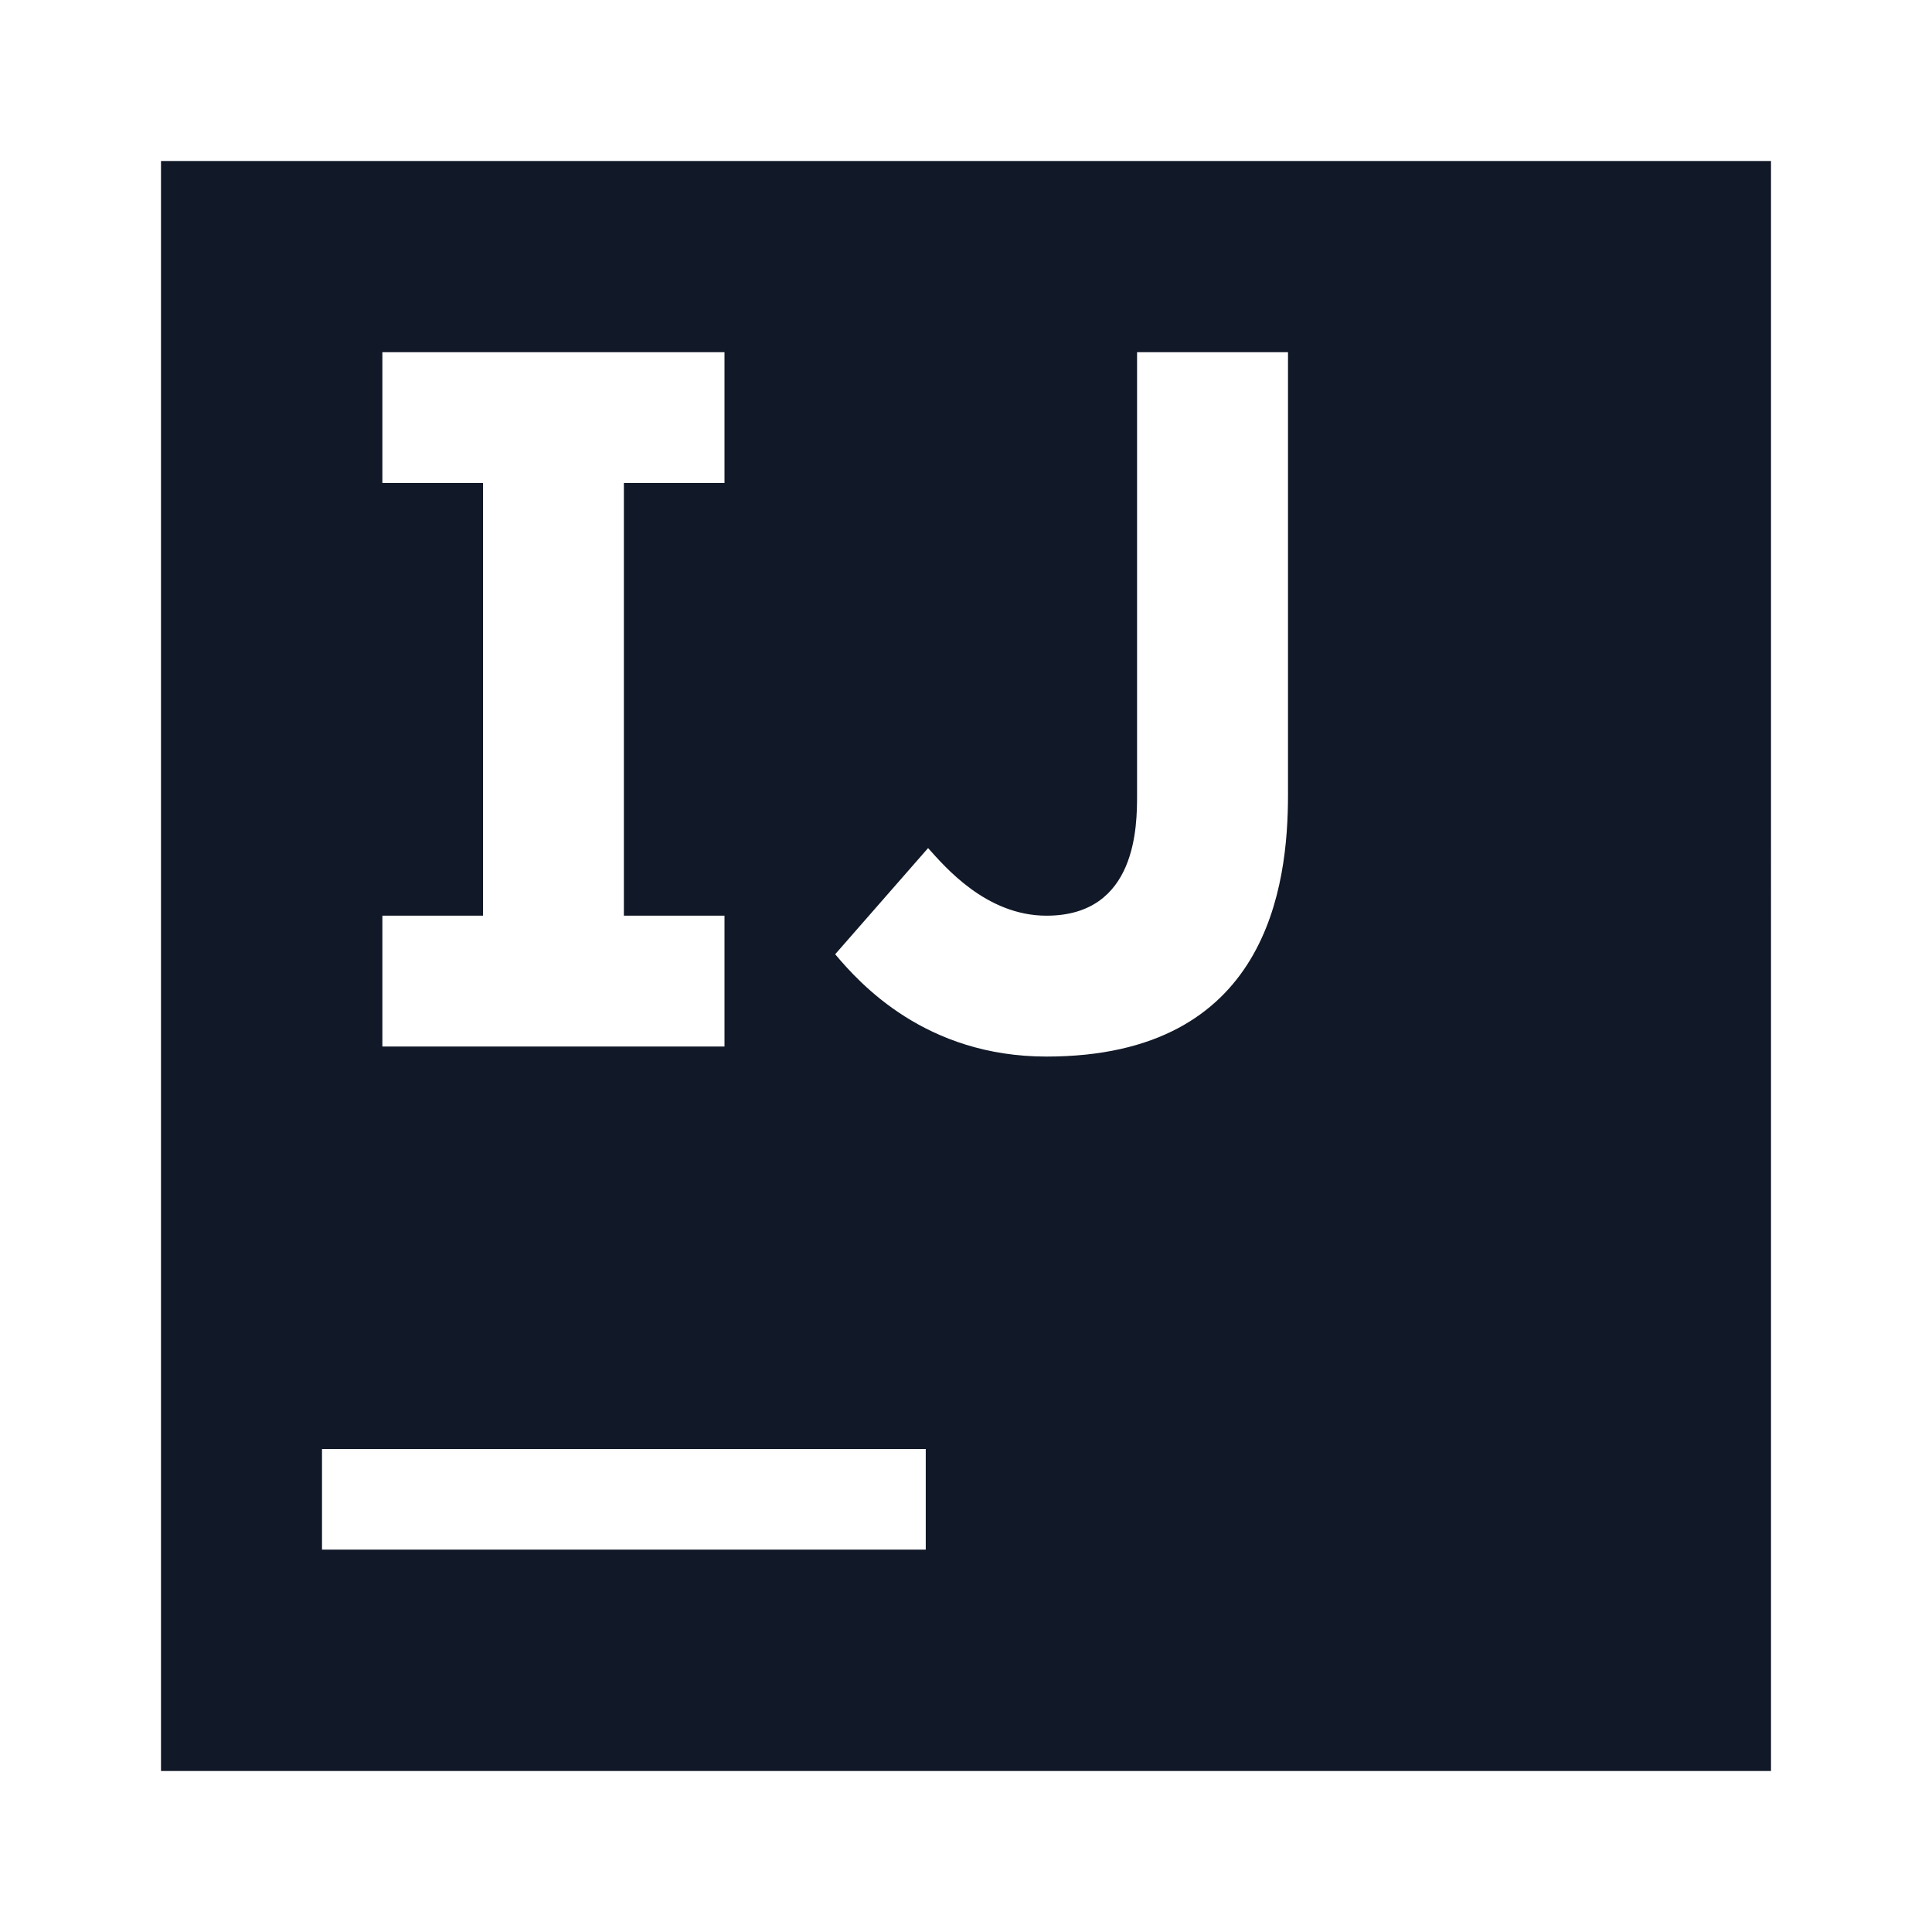 <?xml version="1.0"?><svg fill="#111827" xmlns="http://www.w3.org/2000/svg"  viewBox="0 0 24 24" width="24px" height="24px">    <path d="M2,2v20h20V2H2z M4.75,11.375H6V6H4.75V4.375H9V6H7.75v5.375H9V13H4.75V11.375z M11.5,19.25H4V18h7.5V19.25z M16,9.875 c0,1.125-0.25,3.25-3,3.25c-1.5,0-2.315-0.902-2.625-1.271l1.154-1.319c0.208,0.231,0.721,0.84,1.471,0.84 c1.125,0,1.125-1.125,1.125-1.5v-5.5H16V9.875z"/></svg>